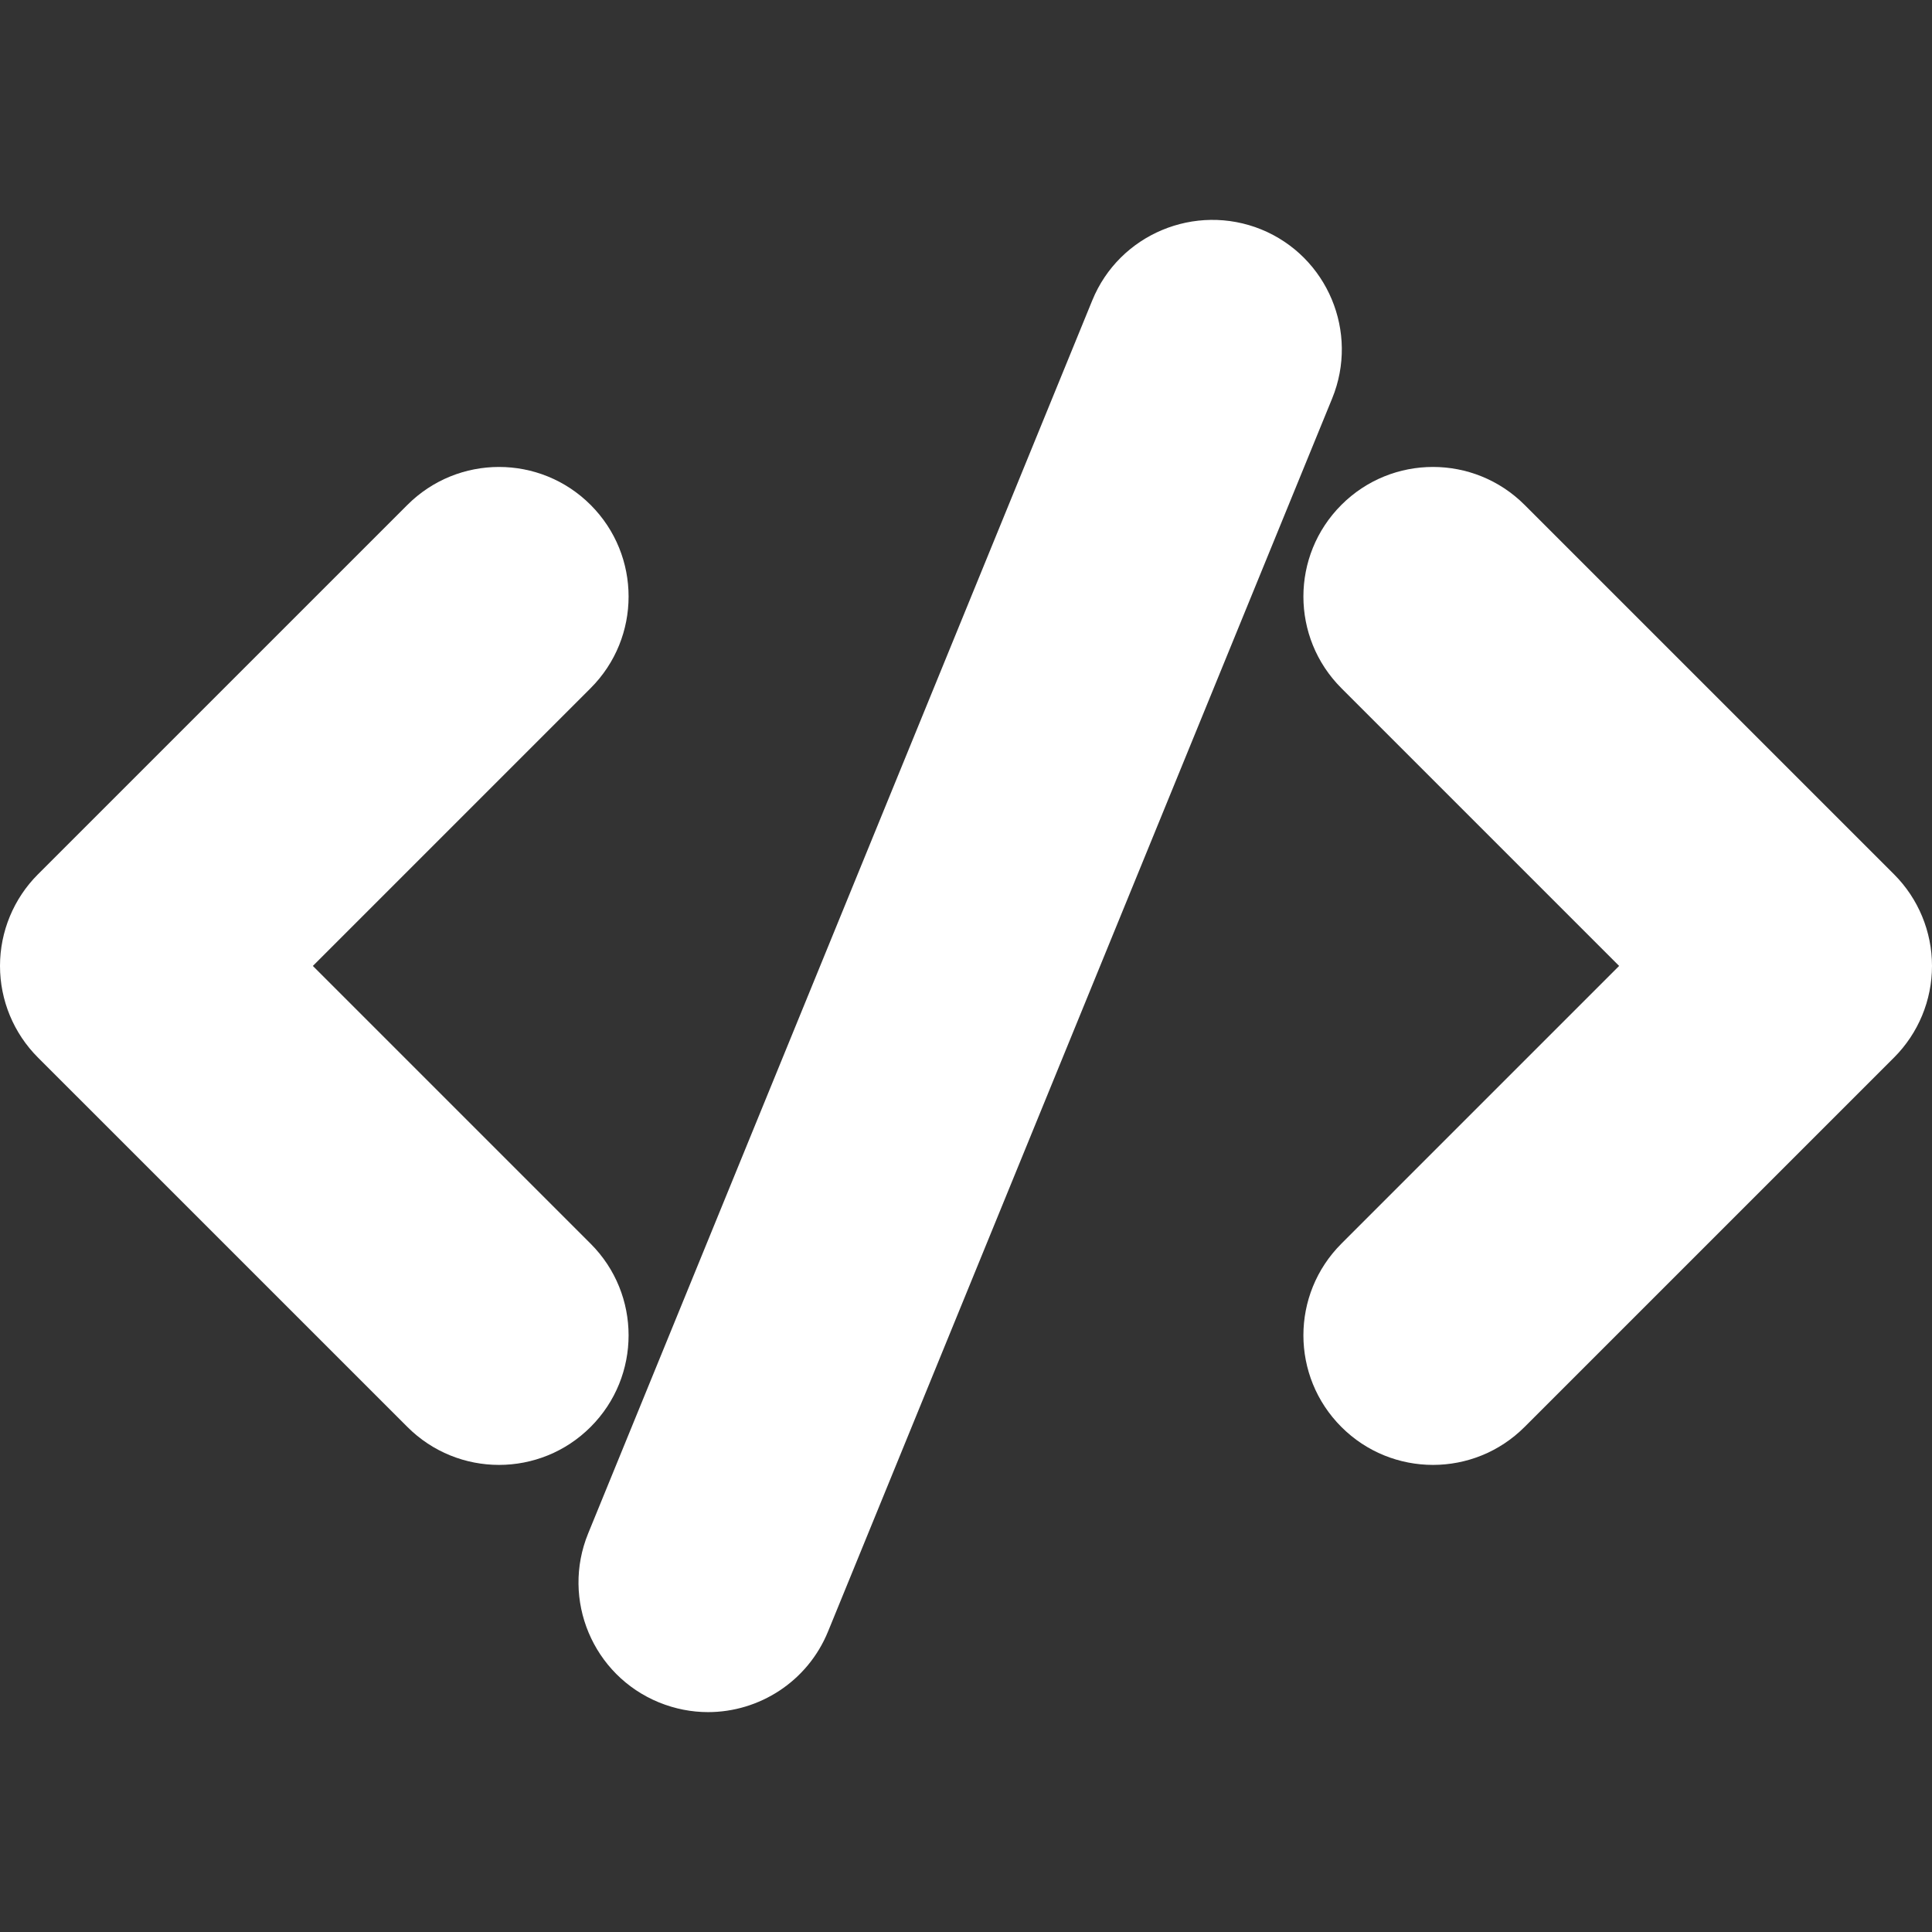 <?xml version="1.0" encoding="iso-8859-1"?>
<!-- Generator: Adobe Illustrator 18.0.0, SVG Export Plug-In . SVG Version: 6.00 Build 0)  -->
<!DOCTYPE svg PUBLIC "-//W3C//DTD SVG 1.1//EN" "http://www.w3.org/Graphics/SVG/1.1/DTD/svg11.dtd">
<svg version="1.1" id="Capa_1" xmlns="http://www.w3.org/2000/svg" xmlns:xlink="http://www.w3.org/1999/xlink" x="0px" y="0px"
	 viewBox="0 0 493.859 493.859" style="enable-background:new 0 0 493.859 493.859;" xml:space="preserve">
<rect x="0" y="0" width="493.859" height="493.859" fill="#333333" stroke="none"/>
<g id="XMLID_181_">
	<path id="XMLID_184_" fill="#ffffff" d="M150.976,317.916l-71.003-71.004l71.003-71.004c12.94-12.941,12.94-33.902,0-46.842
		c-12.923-12.939-33.901-12.939-46.839,0L9.704,223.49C3.493,229.702,0,238.128,0,246.912c0,8.783,3.493,17.209,9.704,23.42
		l94.433,94.424c6.469,6.469,14.944,9.705,23.42,9.705c8.475,0,16.958-3.236,23.419-9.705
		C163.916,351.816,163.916,330.855,150.976,317.916z"/>
	<path id="XMLID_183_" fill="#ffffff" d="M484.153,223.49l-94.431-94.424c-12.94-12.939-33.918-12.939-46.841,0
		c-12.939,12.939-12.939,33.9,0,46.842l71.004,71.004l-71.004,71.004c-12.939,12.939-12.939,33.9,0,46.84
		c6.463,6.469,14.946,9.705,23.421,9.705c8.475,0,16.95-3.236,23.42-9.705l94.431-94.424c6.211-6.211,9.706-14.637,9.706-23.42
		C493.859,238.128,490.364,229.702,484.153,223.49z"/>
	<path id="XMLID_182_" fill="#ffffff" d="M322.405,58.644c-16.877-6.842-36.278,1.199-43.193,18.131L150.346,391.976
		c-6.922,16.934,1.189,36.277,18.123,43.201c4.1,1.666,8.346,2.475,12.526,2.475c13.053,0,25.426-7.779,30.667-20.605
		l128.866-315.199C347.45,84.912,339.34,65.568,322.405,58.644z"/>
</g>
<g>
</g>
<g>
</g>
<g>
</g>
<g>
</g>
<g>
</g>
<g>
</g>
<g>
</g>
<g>
</g>
<g>
</g>
<g>
</g>
<g>
</g>
<g>
</g>
<g>
</g>
<g>
</g>
<g>
</g>
</svg>
